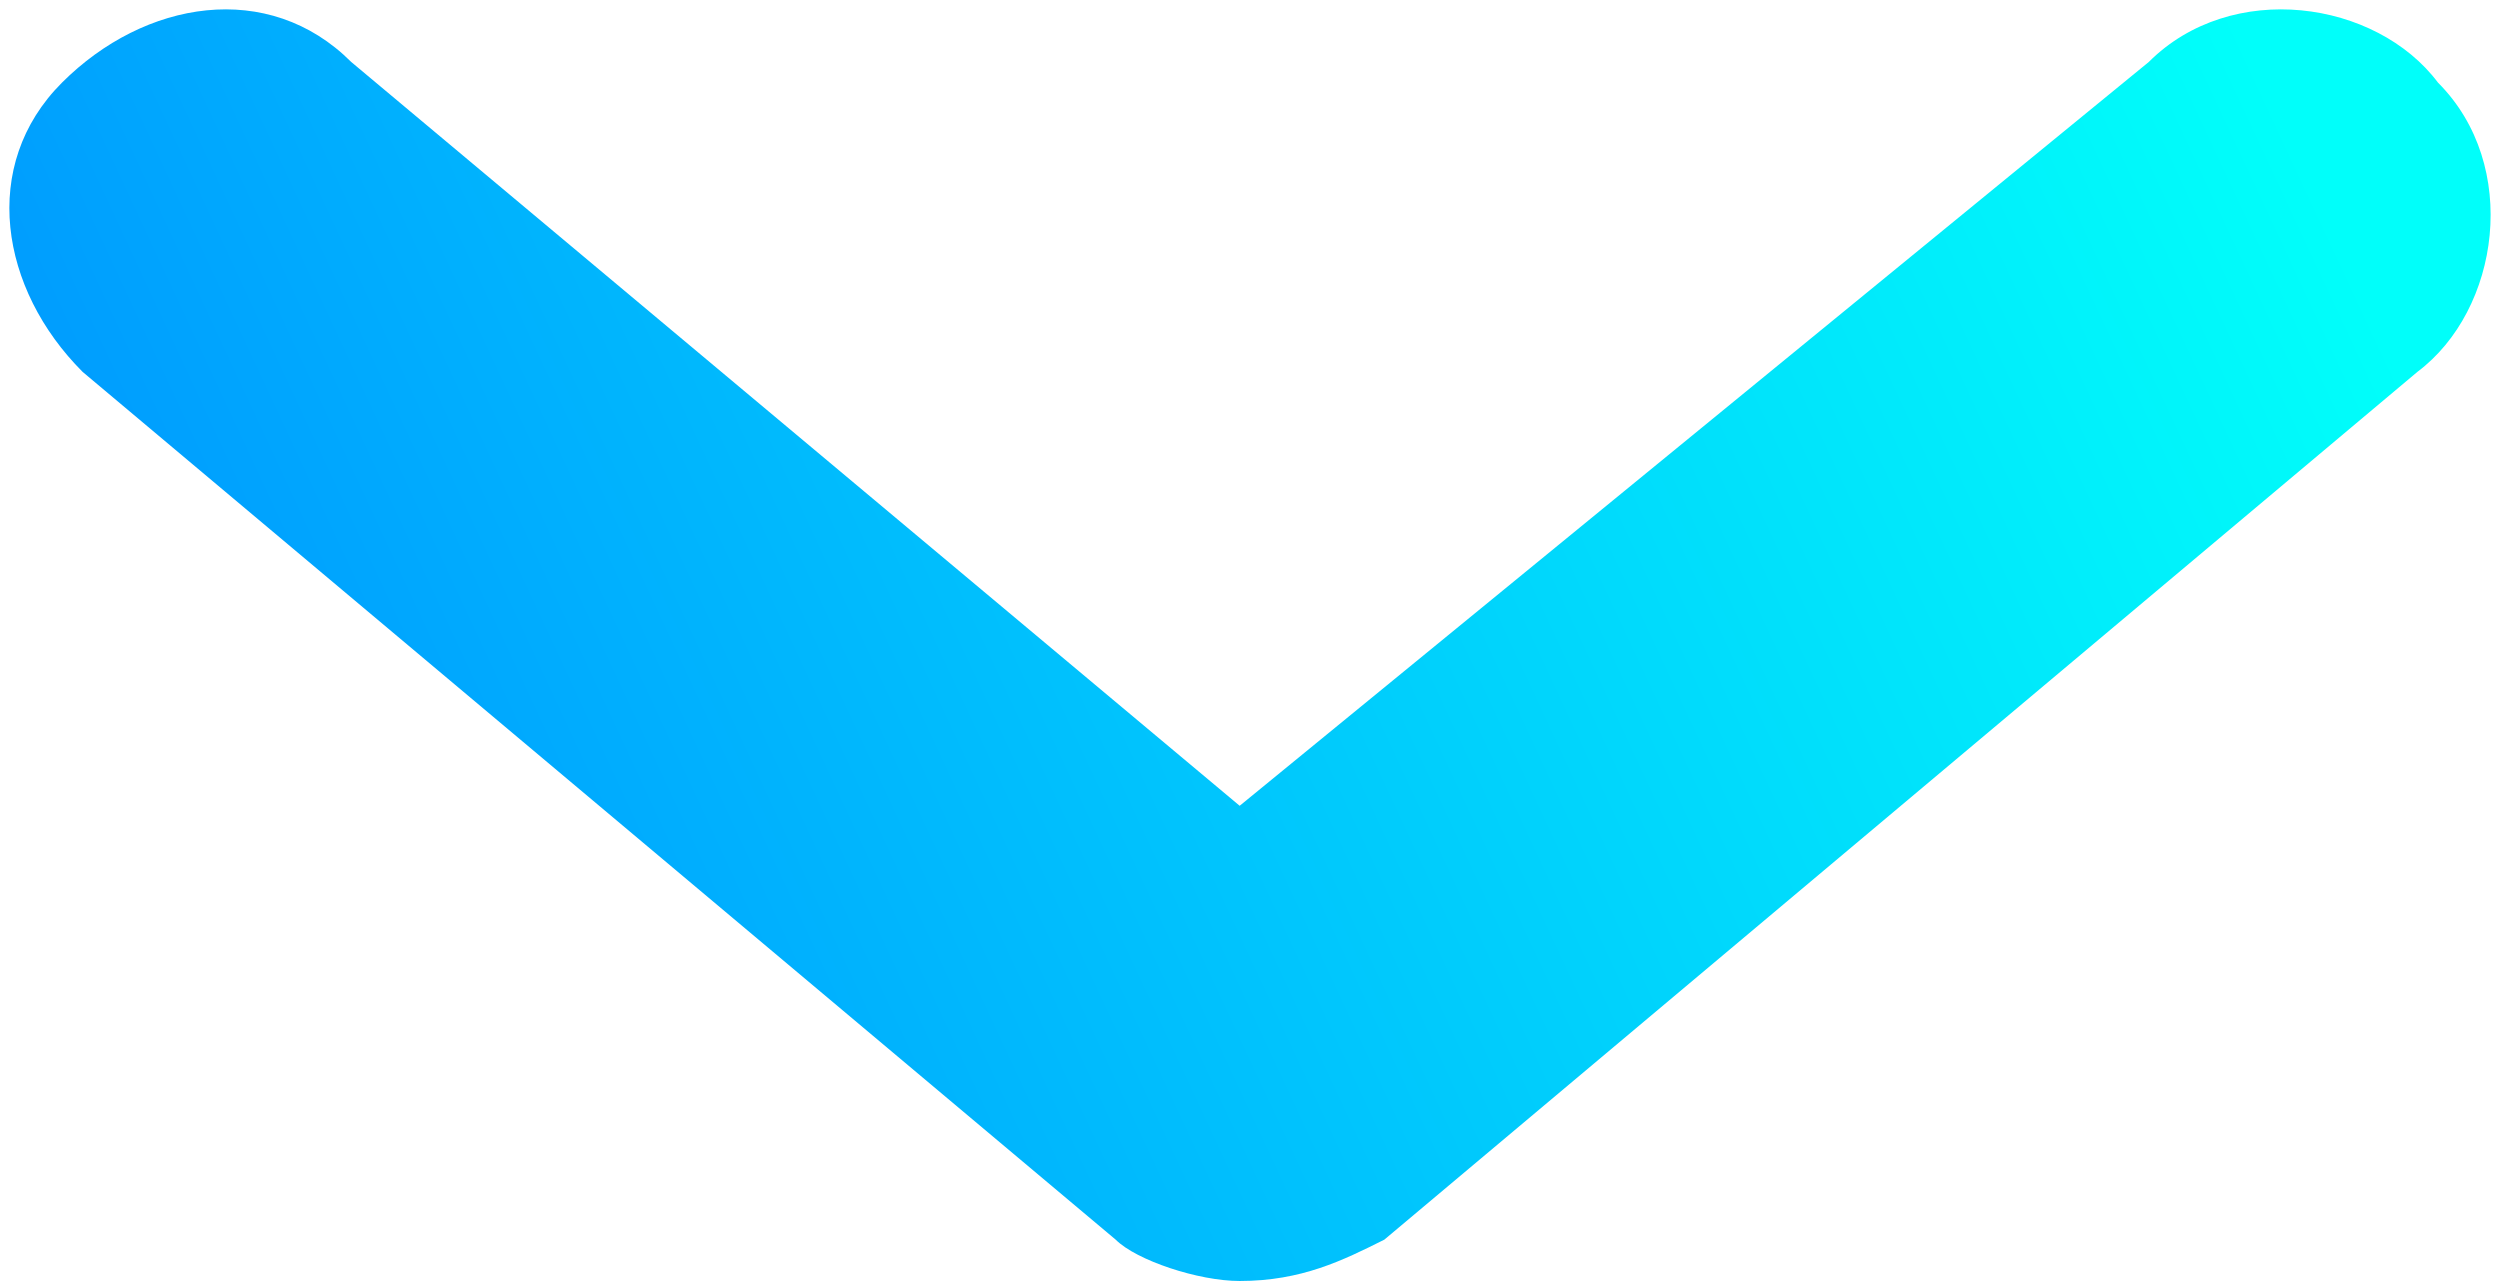 <?xml version="1.0" encoding="UTF-8"?> <!-- Generator: Adobe Illustrator 26.0.1, SVG Export Plug-In . SVG Version: 6.00 Build 0) --> <svg xmlns="http://www.w3.org/2000/svg" xmlns:xlink="http://www.w3.org/1999/xlink" id="Слой_1" x="0px" y="0px" viewBox="0 0 12.1 6.2" style="enable-background:new 0 0 12.1 6.2;" xml:space="preserve"> <style type="text/css"> .st0{fill:url(#SVGID_1_);} </style> <linearGradient id="SVGID_1_" gradientUnits="userSpaceOnUse" x1="0.203" y1="4.634" x2="10.67" y2="-0.241"> <stop offset="0" style="stop-color:#0091FF"></stop> <stop offset="1" style="stop-color:#00FFFA"></stop> </linearGradient> <path class="st0" d="M6,6.2c-0.2,0-0.5-0.1-0.6-0.2l-5-4.2c-0.4-0.4-0.5-1-0.1-1.4c0.4-0.4,1-0.5,1.4-0.1L6,3.9l4.4-3.6 c0.4-0.4,1.1-0.3,1.4,0.1c0.4,0.4,0.3,1.1-0.1,1.4l-5,4.2C6.5,6.1,6.3,6.2,6,6.2z"></path> </svg> 